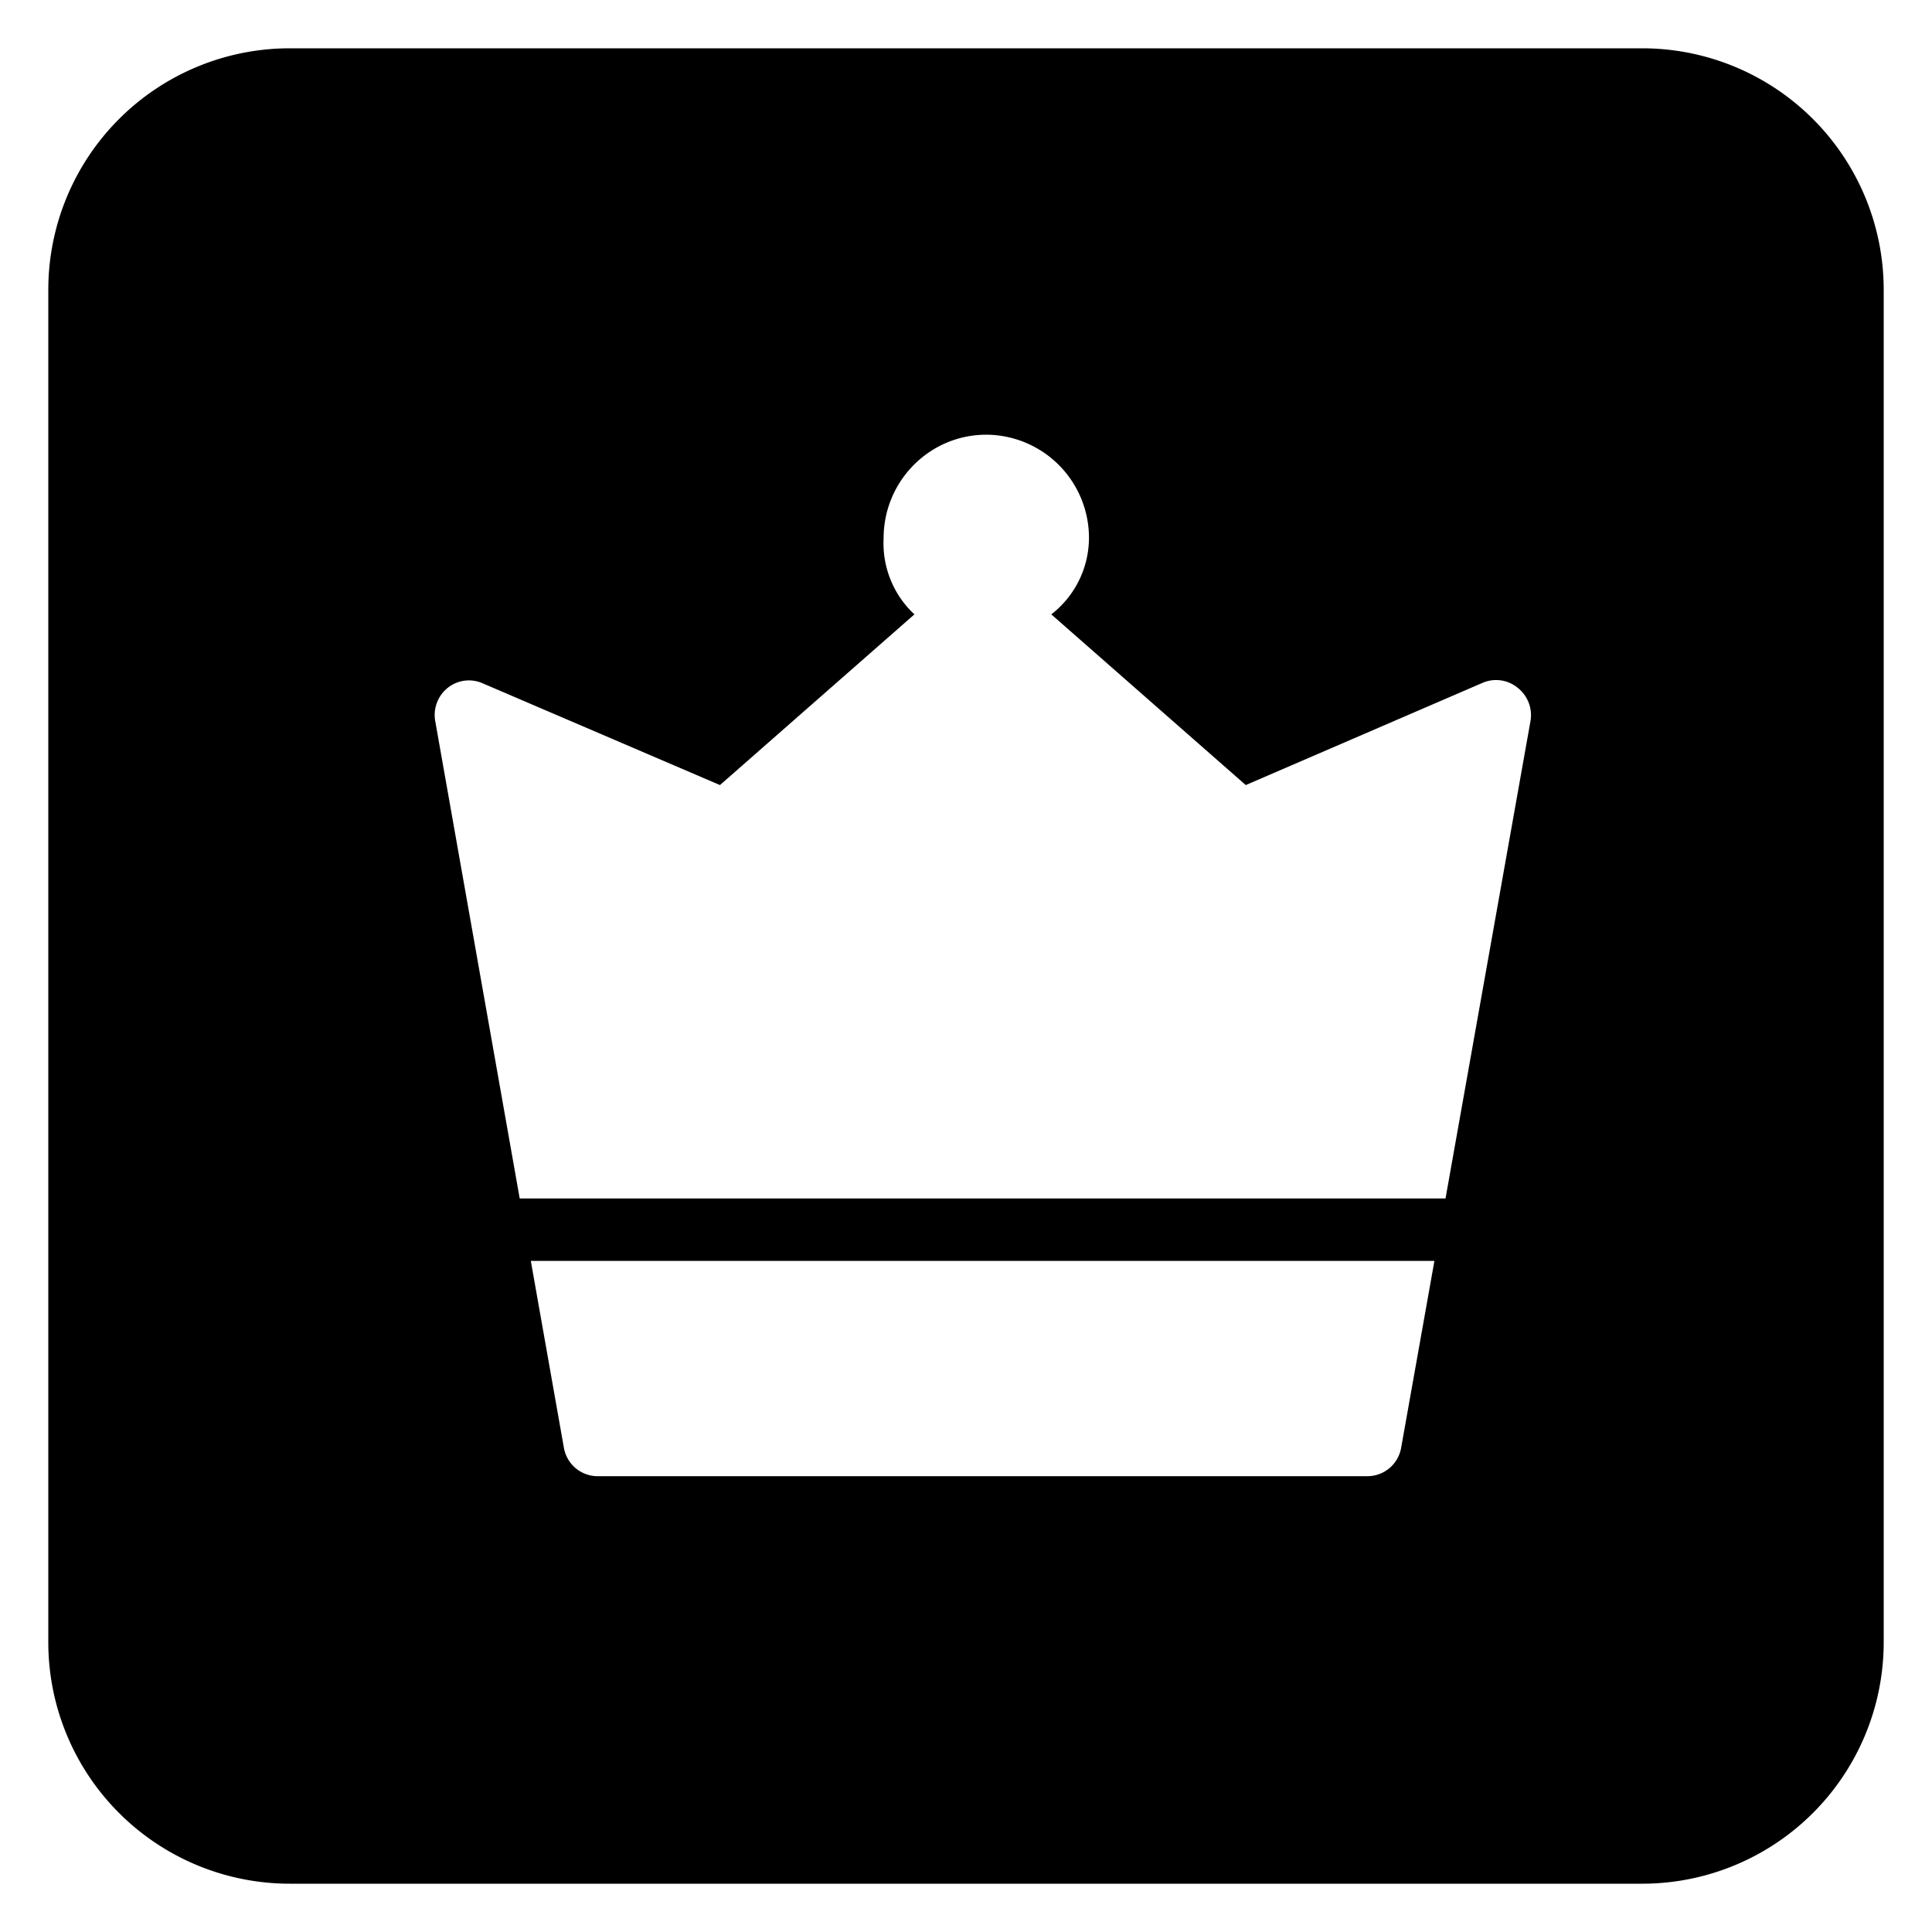 <?xml version="1.0" standalone="no"?><!DOCTYPE svg PUBLIC "-//W3C//DTD SVG 1.1//EN" "http://www.w3.org/Graphics/SVG/1.1/DTD/svg11.dtd"><svg t="1573891142398" class="icon" viewBox="0 0 1024 1024" version="1.1" xmlns="http://www.w3.org/2000/svg" p-id="8521" xmlns:xlink="http://www.w3.org/1999/xlink" width="200" height="200"><defs><style type="text/css"></style></defs><path d="M153.6 25.6h716.8a128 128 0 0 1 128 128v716.8a128 128 0 0 1-128 128H153.6a128 128 0 0 1-128-128V153.6a128 128 0 0 1 128-128z m612.557 609.613l45.056-253.184a18.406 18.406 0 0 0-6.912-17.562 17.997 17.997 0 0 0-18.483-2.56l-125.543 54.195-103.065-90.47a51.456 51.456 0 0 0 19.968-40.294 54.682 54.682 0 0 0-54.426-54.938c-30.054 0-54.426 24.576-54.426 54.938-0.768 15.206 5.223 29.977 16.333 40.294l-103.065 90.47-125.543-53.836a17.997 17.997 0 0 0-18.585 2.176 18.406 18.406 0 0 0-6.81 17.612l44.8 253.159h490.7z m-5.888 33.1H281.344l17.536 99.073a18.176 18.176 0 0 0 17.766 15.027h408.192a18.176 18.176 0 0 0 17.792-15.027l17.639-99.072z" p-id="8522"></path></svg>